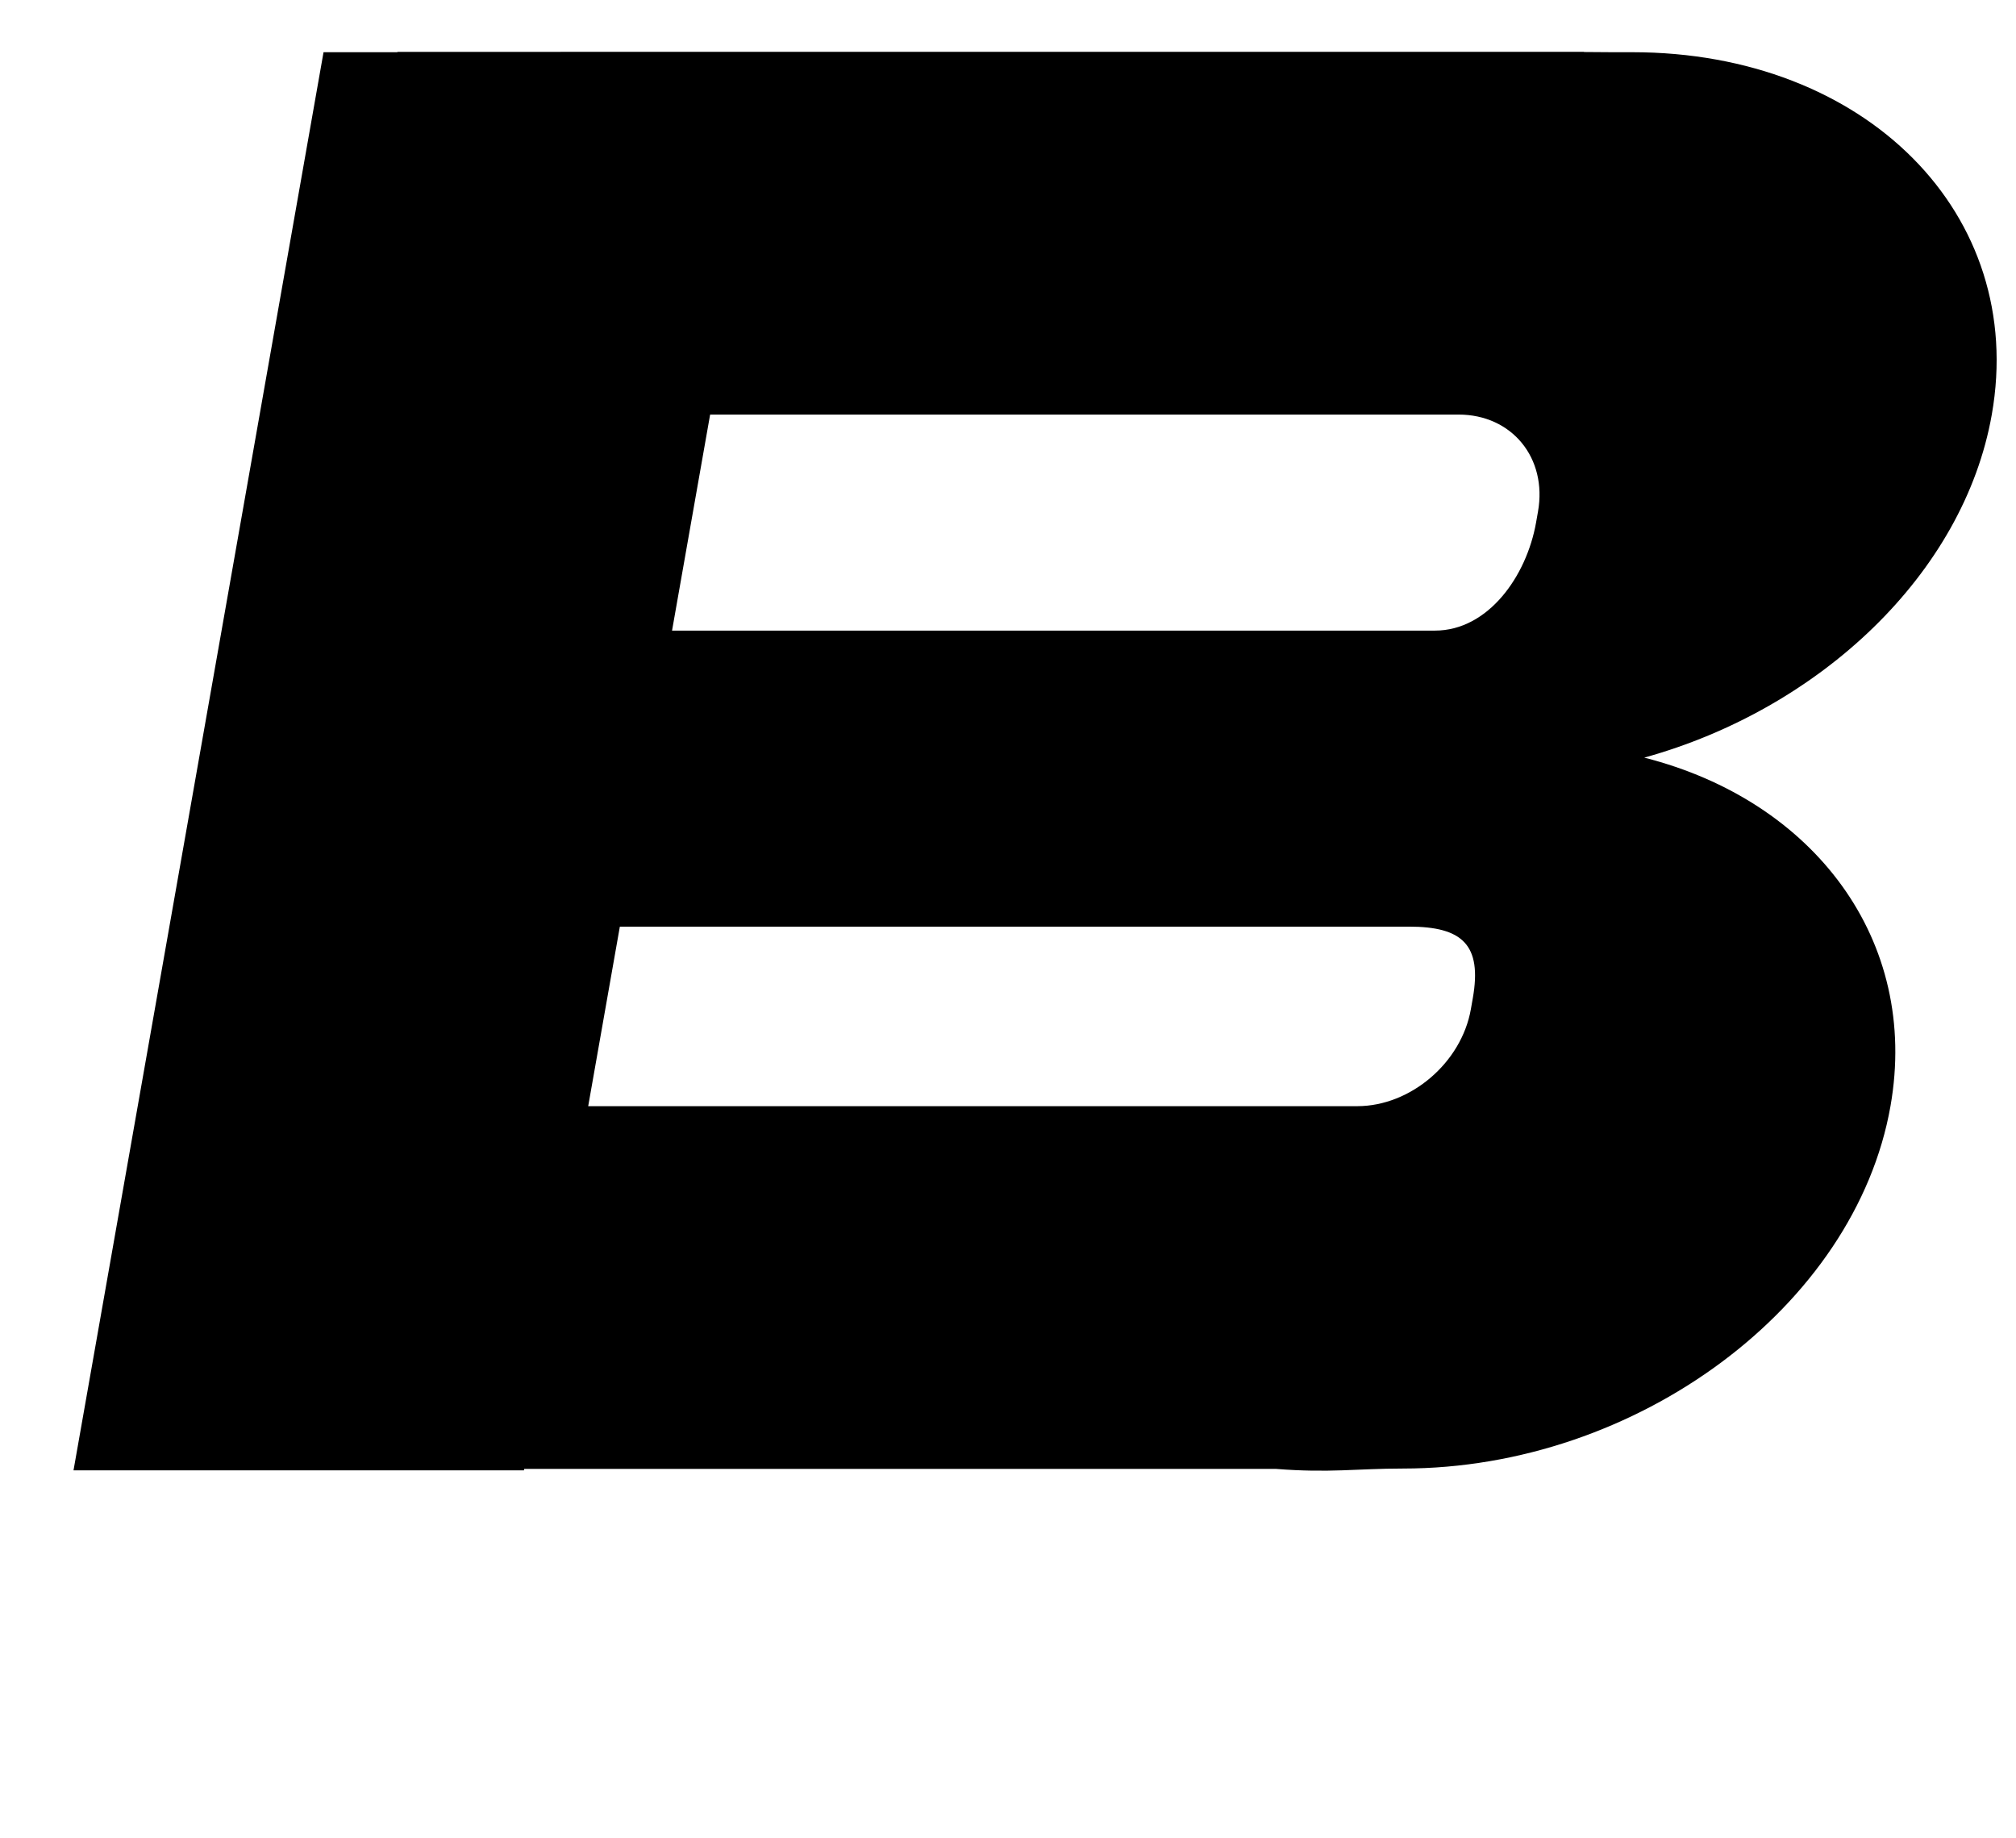 <?xml version="1.0" standalone="no"?>
<!DOCTYPE svg PUBLIC "-//W3C//DTD SVG 1.1//EN" "http://www.w3.org/Graphics/SVG/1.1/DTD/svg11.dtd" >
<svg xmlns="http://www.w3.org/2000/svg" xmlns:xlink="http://www.w3.org/1999/xlink" version="1.1" viewBox="-10 0 1097 1000">
   <path fill="currentColor"
d="M206.276 28.218l-0.032 0.186h-40.19l-136.054 771.597h245.125l0.141 -0.798h409.004c29.458 2.314 43.999 -0.197 69.242 -0.197c127.257 -0.001 245.982 -88.267 265.185 -197.152
c15.904 -90.192 -41.502 -166.188 -133.992 -189.644c95.499 -26.435 173.849 -99.984 189.128 -186.648c19.197 -108.886 -68.398 -197.157 -195.655 -197.158c-7.575 0 -17.858 0 -26.355 -0.11l0.019 -0.105zM376.414 225.562h407.247
c29.019 -0.001 48.378 23.616 43.239 52.752l-1.053 5.971c-5.139 29.132 -26.023 58.818 -55.039 58.817h-415.12zM327.288 504.167h299.567h129.827c29.017 -0.002 39.873 9.827 34.737 38.96l-1.053 5.97
c-5.129 29.098 -32.755 52.692 -61.731 52.752h-418.571z" />
</svg>
